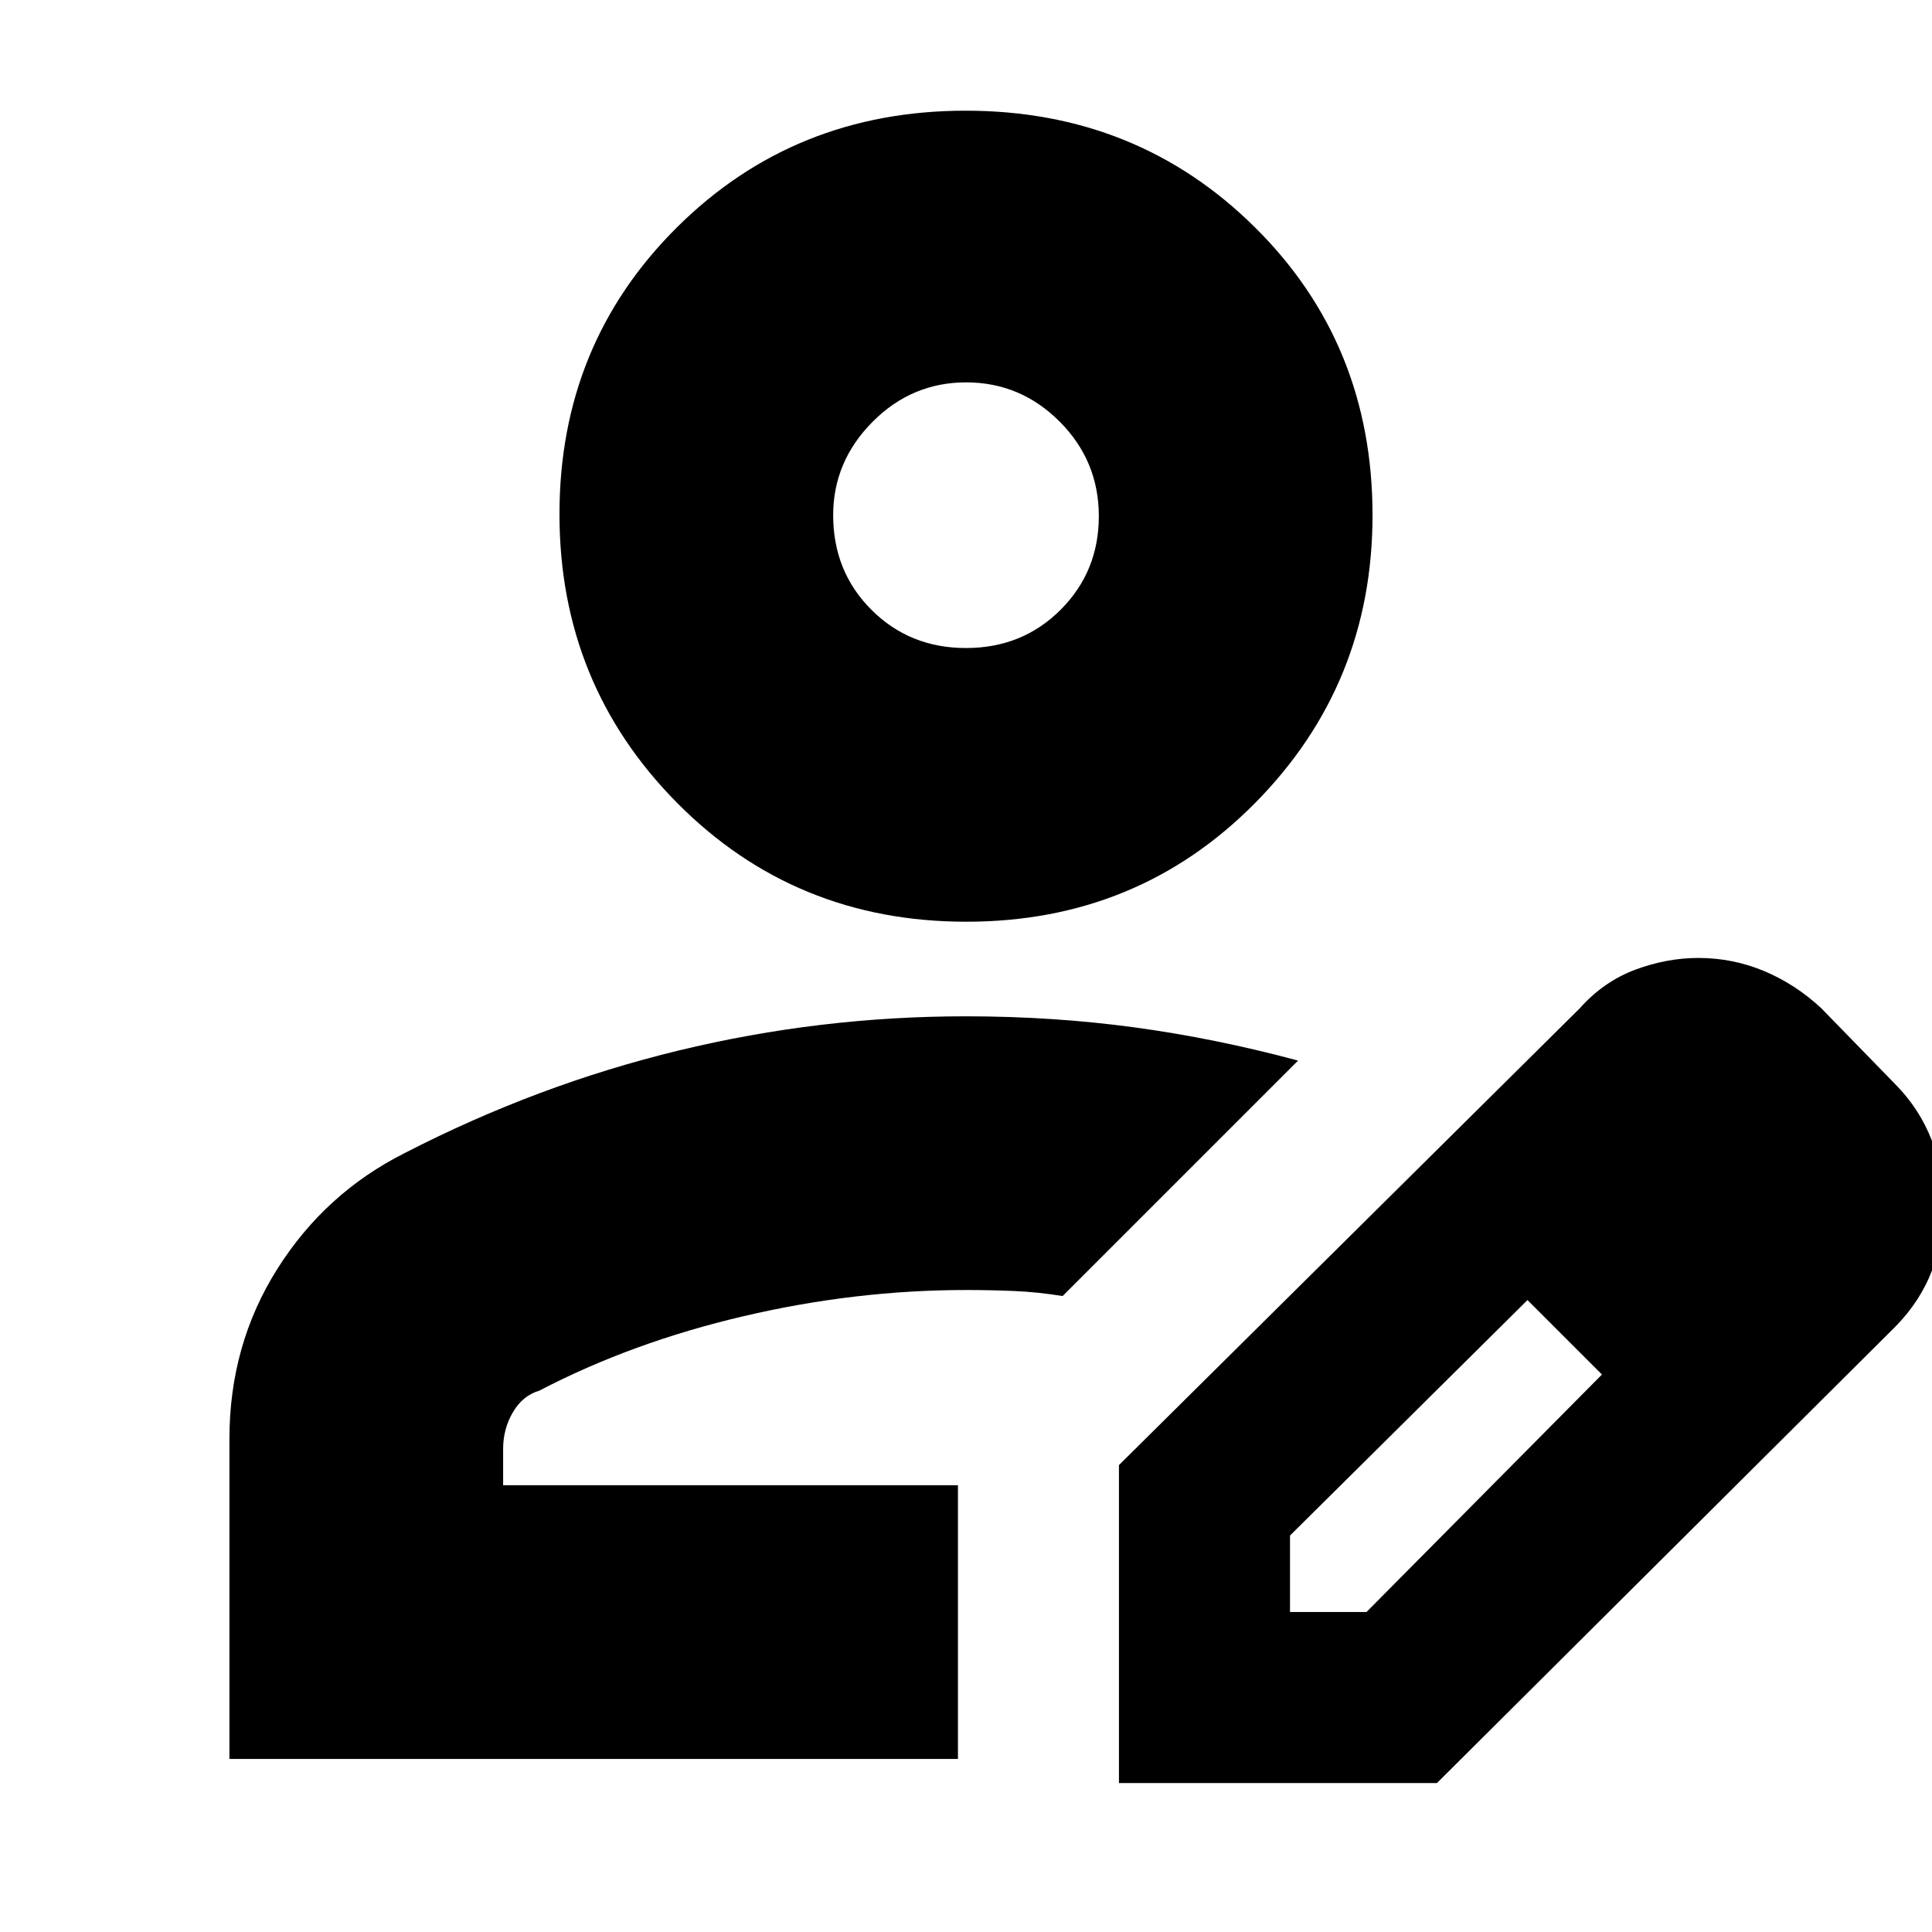 <svg xmlns="http://www.w3.org/2000/svg" height="24" viewBox="0 -960 960 960" width="24"><path d="M476-222ZM114-86v-159q0-46.77 23.79-84.47Q161.58-367.16 201-387q66-34 136.19-51 70.18-17 142.56-17 43.29 0 83.6 5.45Q603.67-444.11 645-433L528-316q-12.25-2-24.03-2.5-11.79-.5-23.97-.5-55 0-110.5 13T268-269q-8.25 2.43-13.12 10.7Q250-250.03 250-240v18h226v136H114Zm442 12v-158l229-227q11.83-13.29 27.52-19.15Q828.2-484 843.89-484q17.11 0 32.66 6.5Q892.1-471 905-459l37 38q11.82 12 17.91 27.67Q966-377.67 966-362q0 17-5.74 32.58Q954.53-313.84 942-301L714-74H556Zm325-288-37-37 37 37ZM641-159h38l117-118-18-19-19-18-118 117v38Zm137-137-19-18 37 37-18-19ZM480.16-502Q395-502 336.5-561T278-704.5q0-84.5 58.34-142.5t143.5-58q85.16 0 143.66 57.89T682-704q0 84-58.34 143t-143.5 59ZM480-638q28 0 47-19t19-46.5q0-27.5-19.46-47-19.47-19.5-46.5-19.5-27.04 0-46.54 19.68T414-704q0 28 19 47t47 19Zm0-66Z"/></svg>